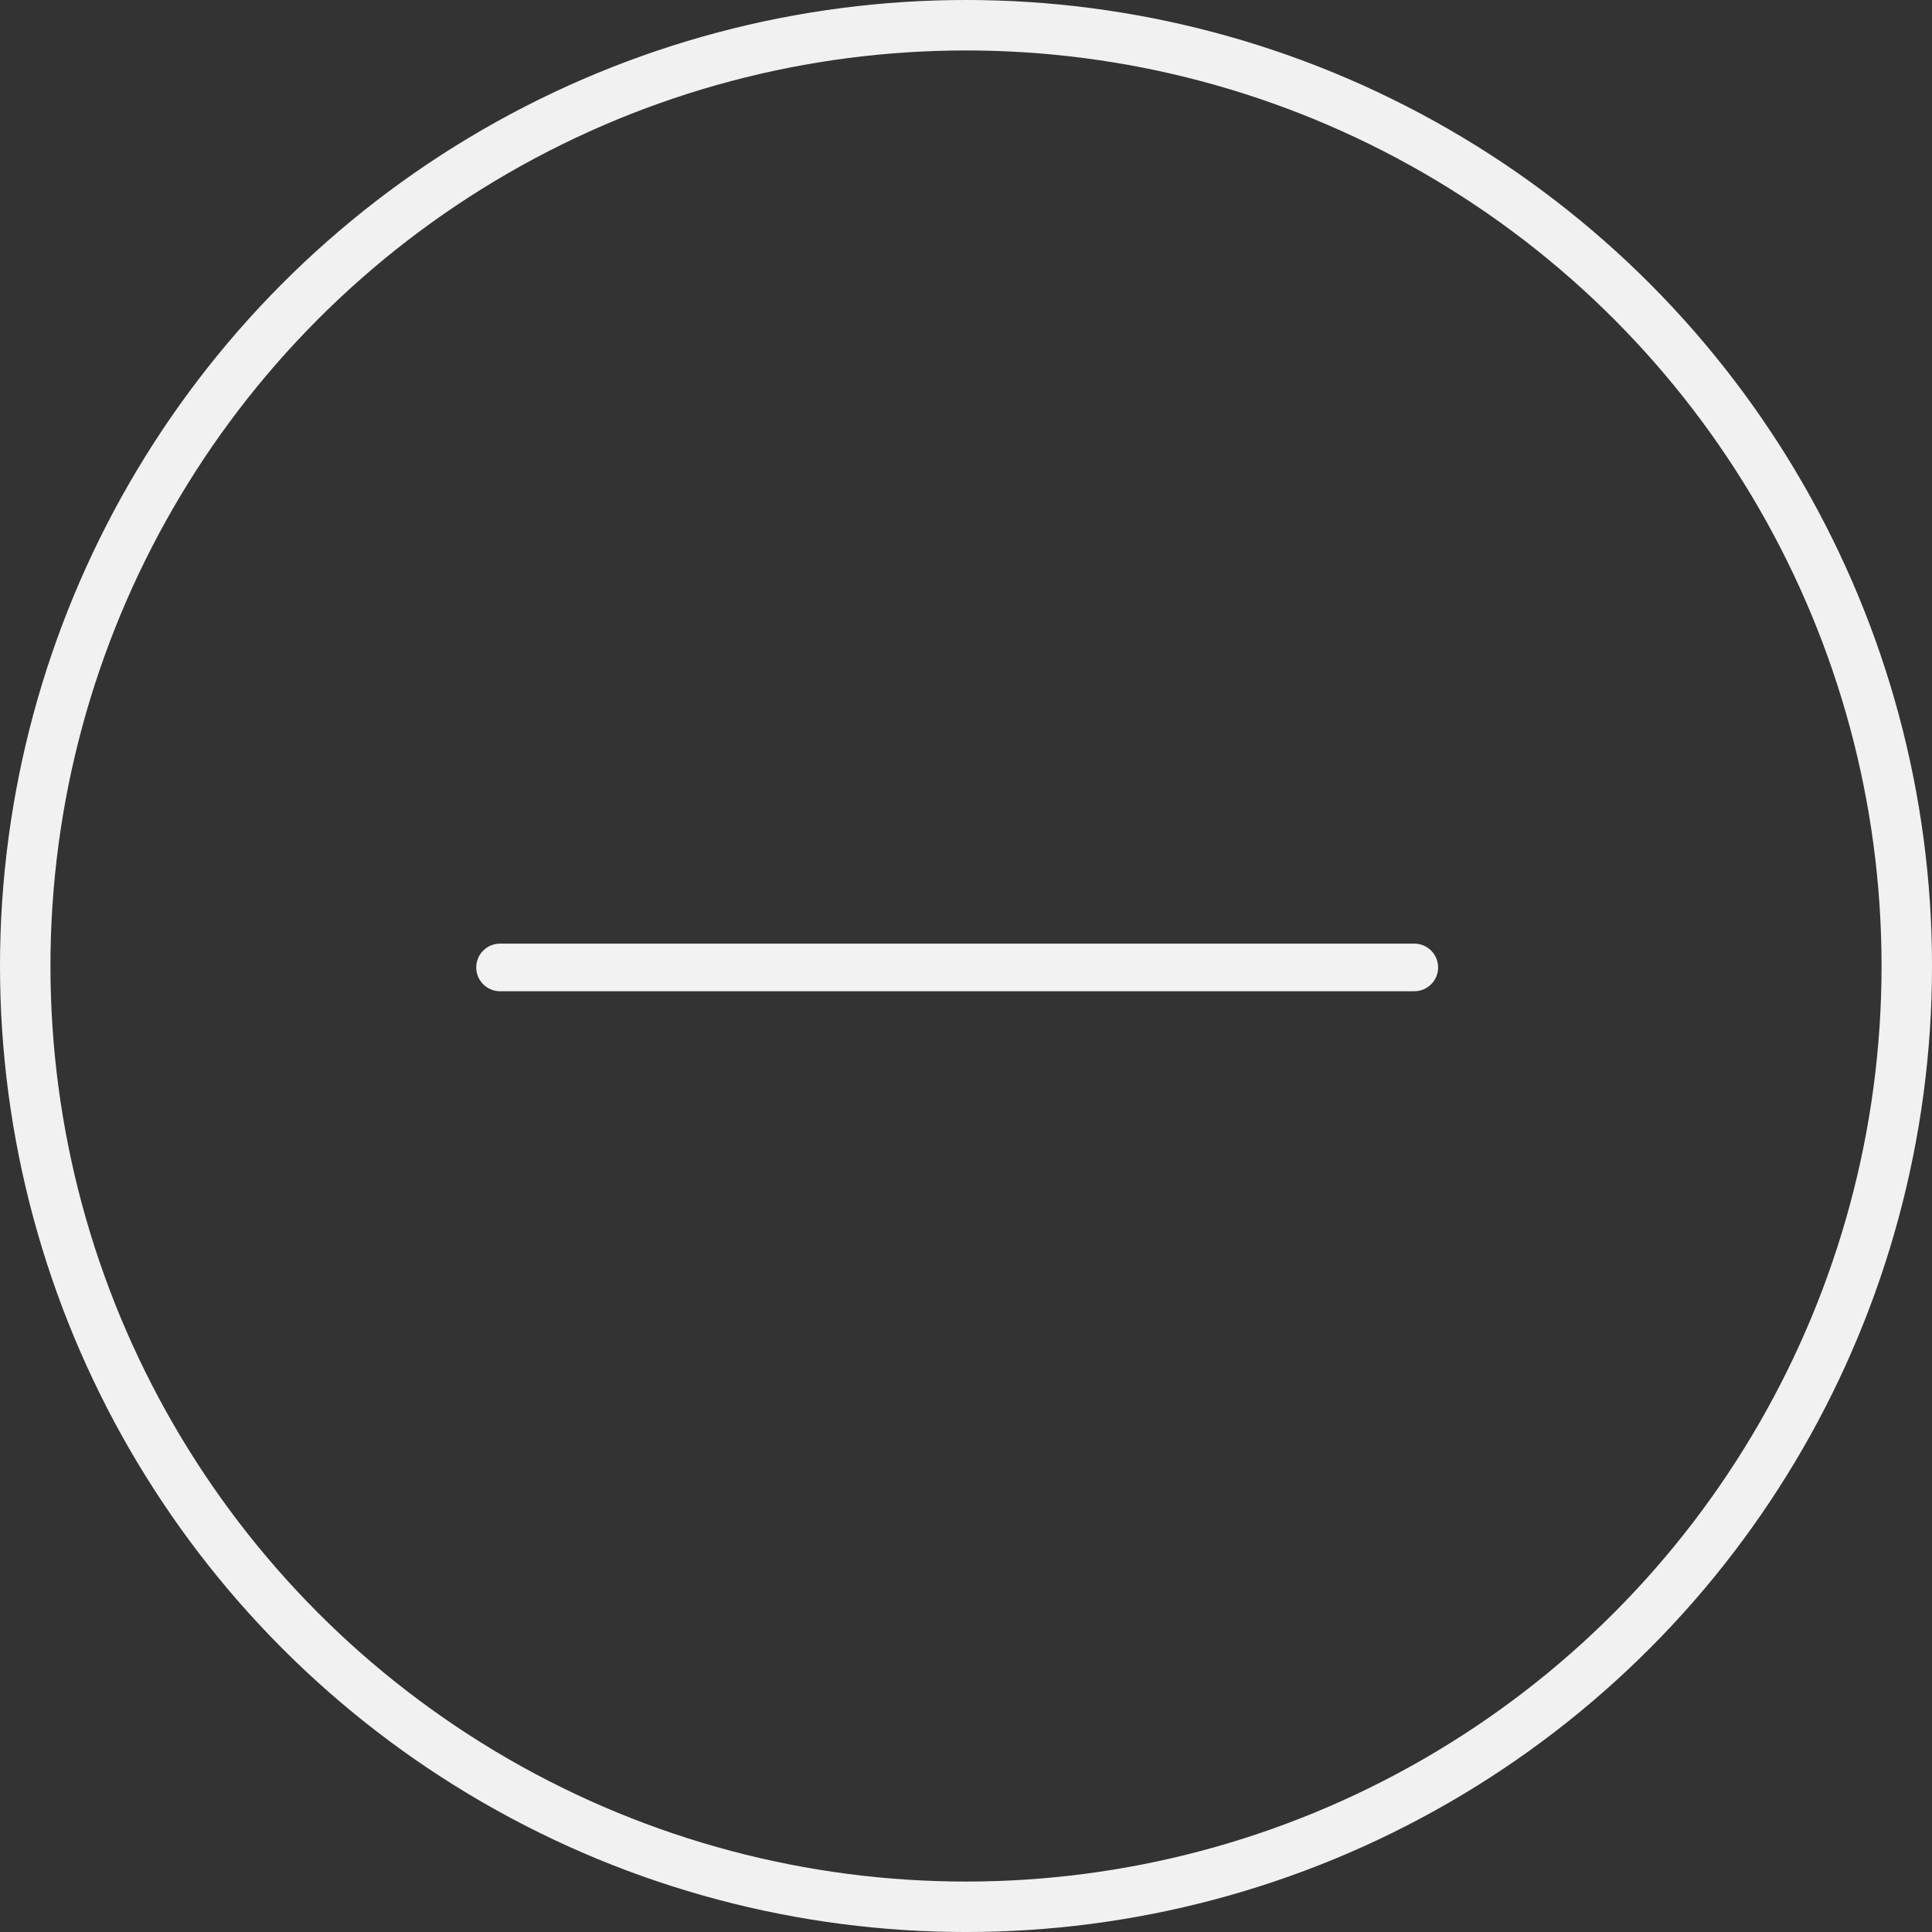 <?xml version="1.0" encoding="UTF-8" standalone="no"?>
<svg
   xmlns:dc="http://purl.org/dc/elements/1.1/"
   xmlns:cc="http://creativecommons.org/ns#"
   xmlns:rdf="http://www.w3.org/1999/02/22-rdf-syntax-ns#"
   xmlns:svg="http://www.w3.org/2000/svg"
   xmlns="http://www.w3.org/2000/svg"
   xmlns:sodipodi="http://sodipodi.sourceforge.net/DTD/sodipodi-0.dtd"
   xmlns:inkscape="http://www.inkscape.org/namespaces/inkscape"
   width="172.321mm"
   height="172.321mm"
   viewBox="0 0 172.321 172.321"
   version="1.1"
   id="svg8"
   sodipodi:docname="-.svg"
   inkscape:version="1.0.1 (3bc2e813f5, 2020-09-07)">
  <rect x="0" y="0" width="172.321" height="172.321" fill="#333333" stroke="none"/>
  <defs
     id="defs2" />
  <sodipodi:namedview
     id="base"
     pagecolor="#ffffff"
     bordercolor="#666666"
     borderopacity="1.0"
     inkscape:pageopacity="0.0"
     inkscape:pageshadow="2"
     inkscape:zoom="0.35"
     inkscape:cx="174.85952"
     inkscape:cy="392.53176"
     inkscape:document-units="mm"
     inkscape:current-layer="layer1"
     inkscape:document-rotation="0"
     showgrid="false"
     inkscape:window-width="1267"
     inkscape:window-height="729"
     inkscape:window-x="83"
     inkscape:window-y="0"
     inkscape:window-maximized="0" />
  <g
     inkscape:label="Layer 1"
     inkscape:groupmode="layer"
     id="layer1"
     transform="translate(-15.137,-61.25)">
    <circle
       style="opacity:0.992;fill:none;stroke:#f2f2f2;stroke-width:4.5;stroke-linecap:round;stroke-linejoin:round;stroke-miterlimit:4;stroke-dasharray:none"
       id="path833"
       cx="101.298"
       cy="147.411"
       r="83.911" />
    <path
       style="fill:none;stroke:#f2f2f2;stroke-width:4.246;stroke-linecap:round;stroke-linejoin:miter;stroke-miterlimit:4;stroke-dasharray:none;stroke-opacity:1"
       d="M 59.736,147.538 H 141.283"
       id="path837-1" />
  </g>
</svg>
